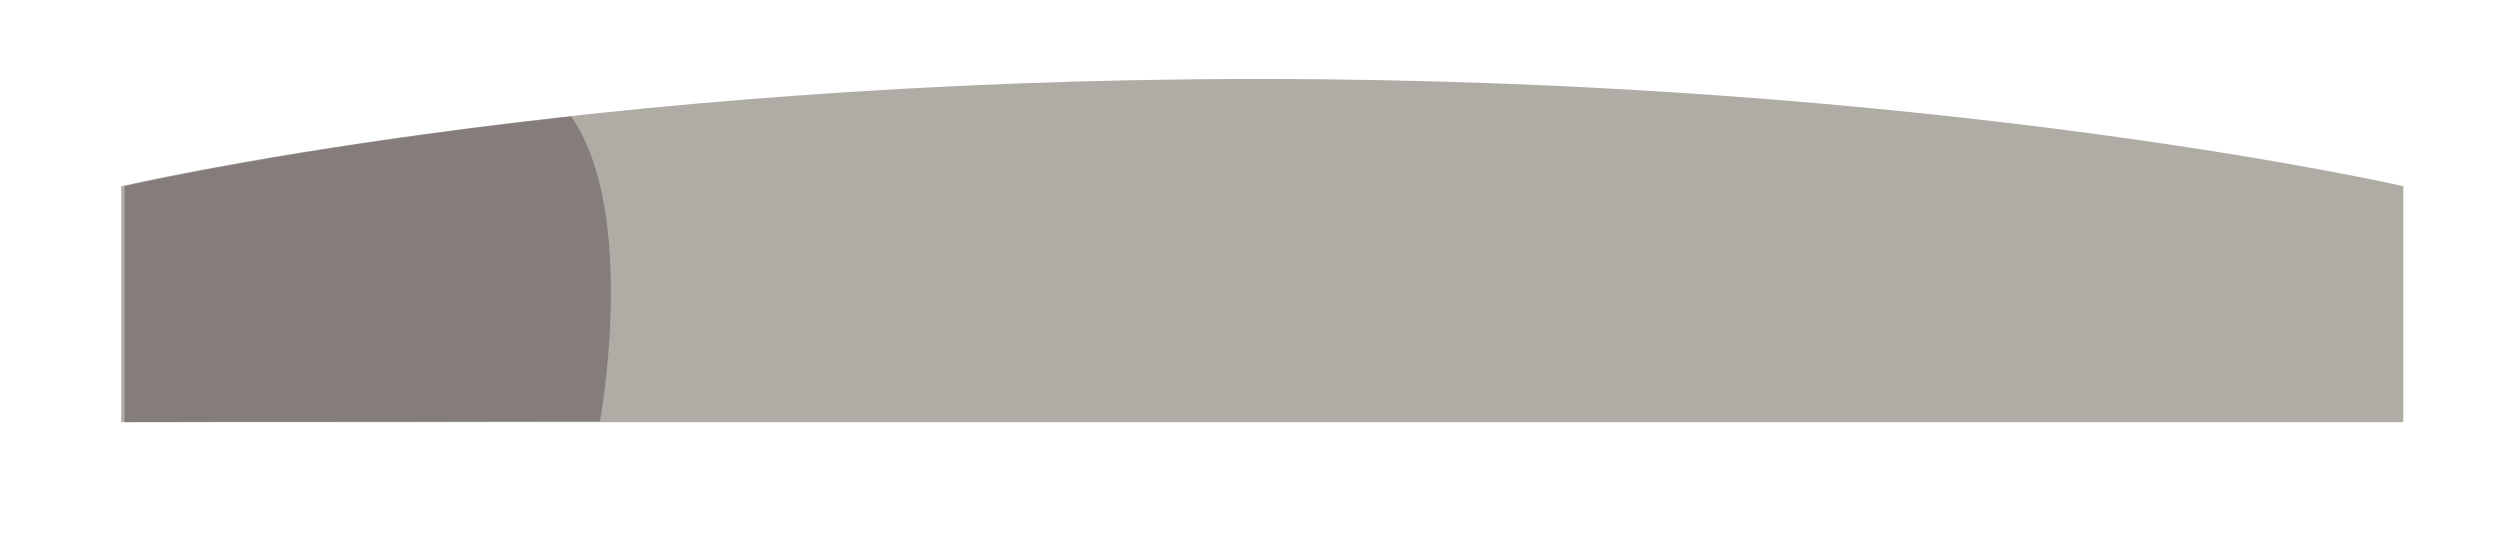 <?xml version="1.0" encoding="utf-8"?>
<!-- Generator: Adobe Illustrator 16.0.0, SVG Export Plug-In . SVG Version: 6.00 Build 0)  -->
<!DOCTYPE svg PUBLIC "-//W3C//DTD SVG 1.1//EN" "http://www.w3.org/Graphics/SVG/1.1/DTD/svg11.dtd">
<svg version="1.1" xmlns="http://www.w3.org/2000/svg" xmlns:xlink="http://www.w3.org/1999/xlink" x="0px" y="0px"
	 width="96.667px" height="20.667px" viewBox="0 0 96.667 20.667" enable-background="new 0 0 96.667 20.667" xml:space="preserve">
<g id="Layer_1">
</g>
<g id="Layer_2">
	<path fill="#AFABA5" d="M92.928,16.322H4.688V7.2c0,0,17.747-4.146,43.955-4.146C74.85,3.055,92.928,7.2,92.928,7.2V16.322z"/>
	<path fill="#857D7B" d="M4.819,16.322V7.2c0,0,6.43-1.502,17.262-2.697c2.61,3.714,1.116,11.788,1.116,11.788L4.819,16.322z"/>
</g>
</svg>
